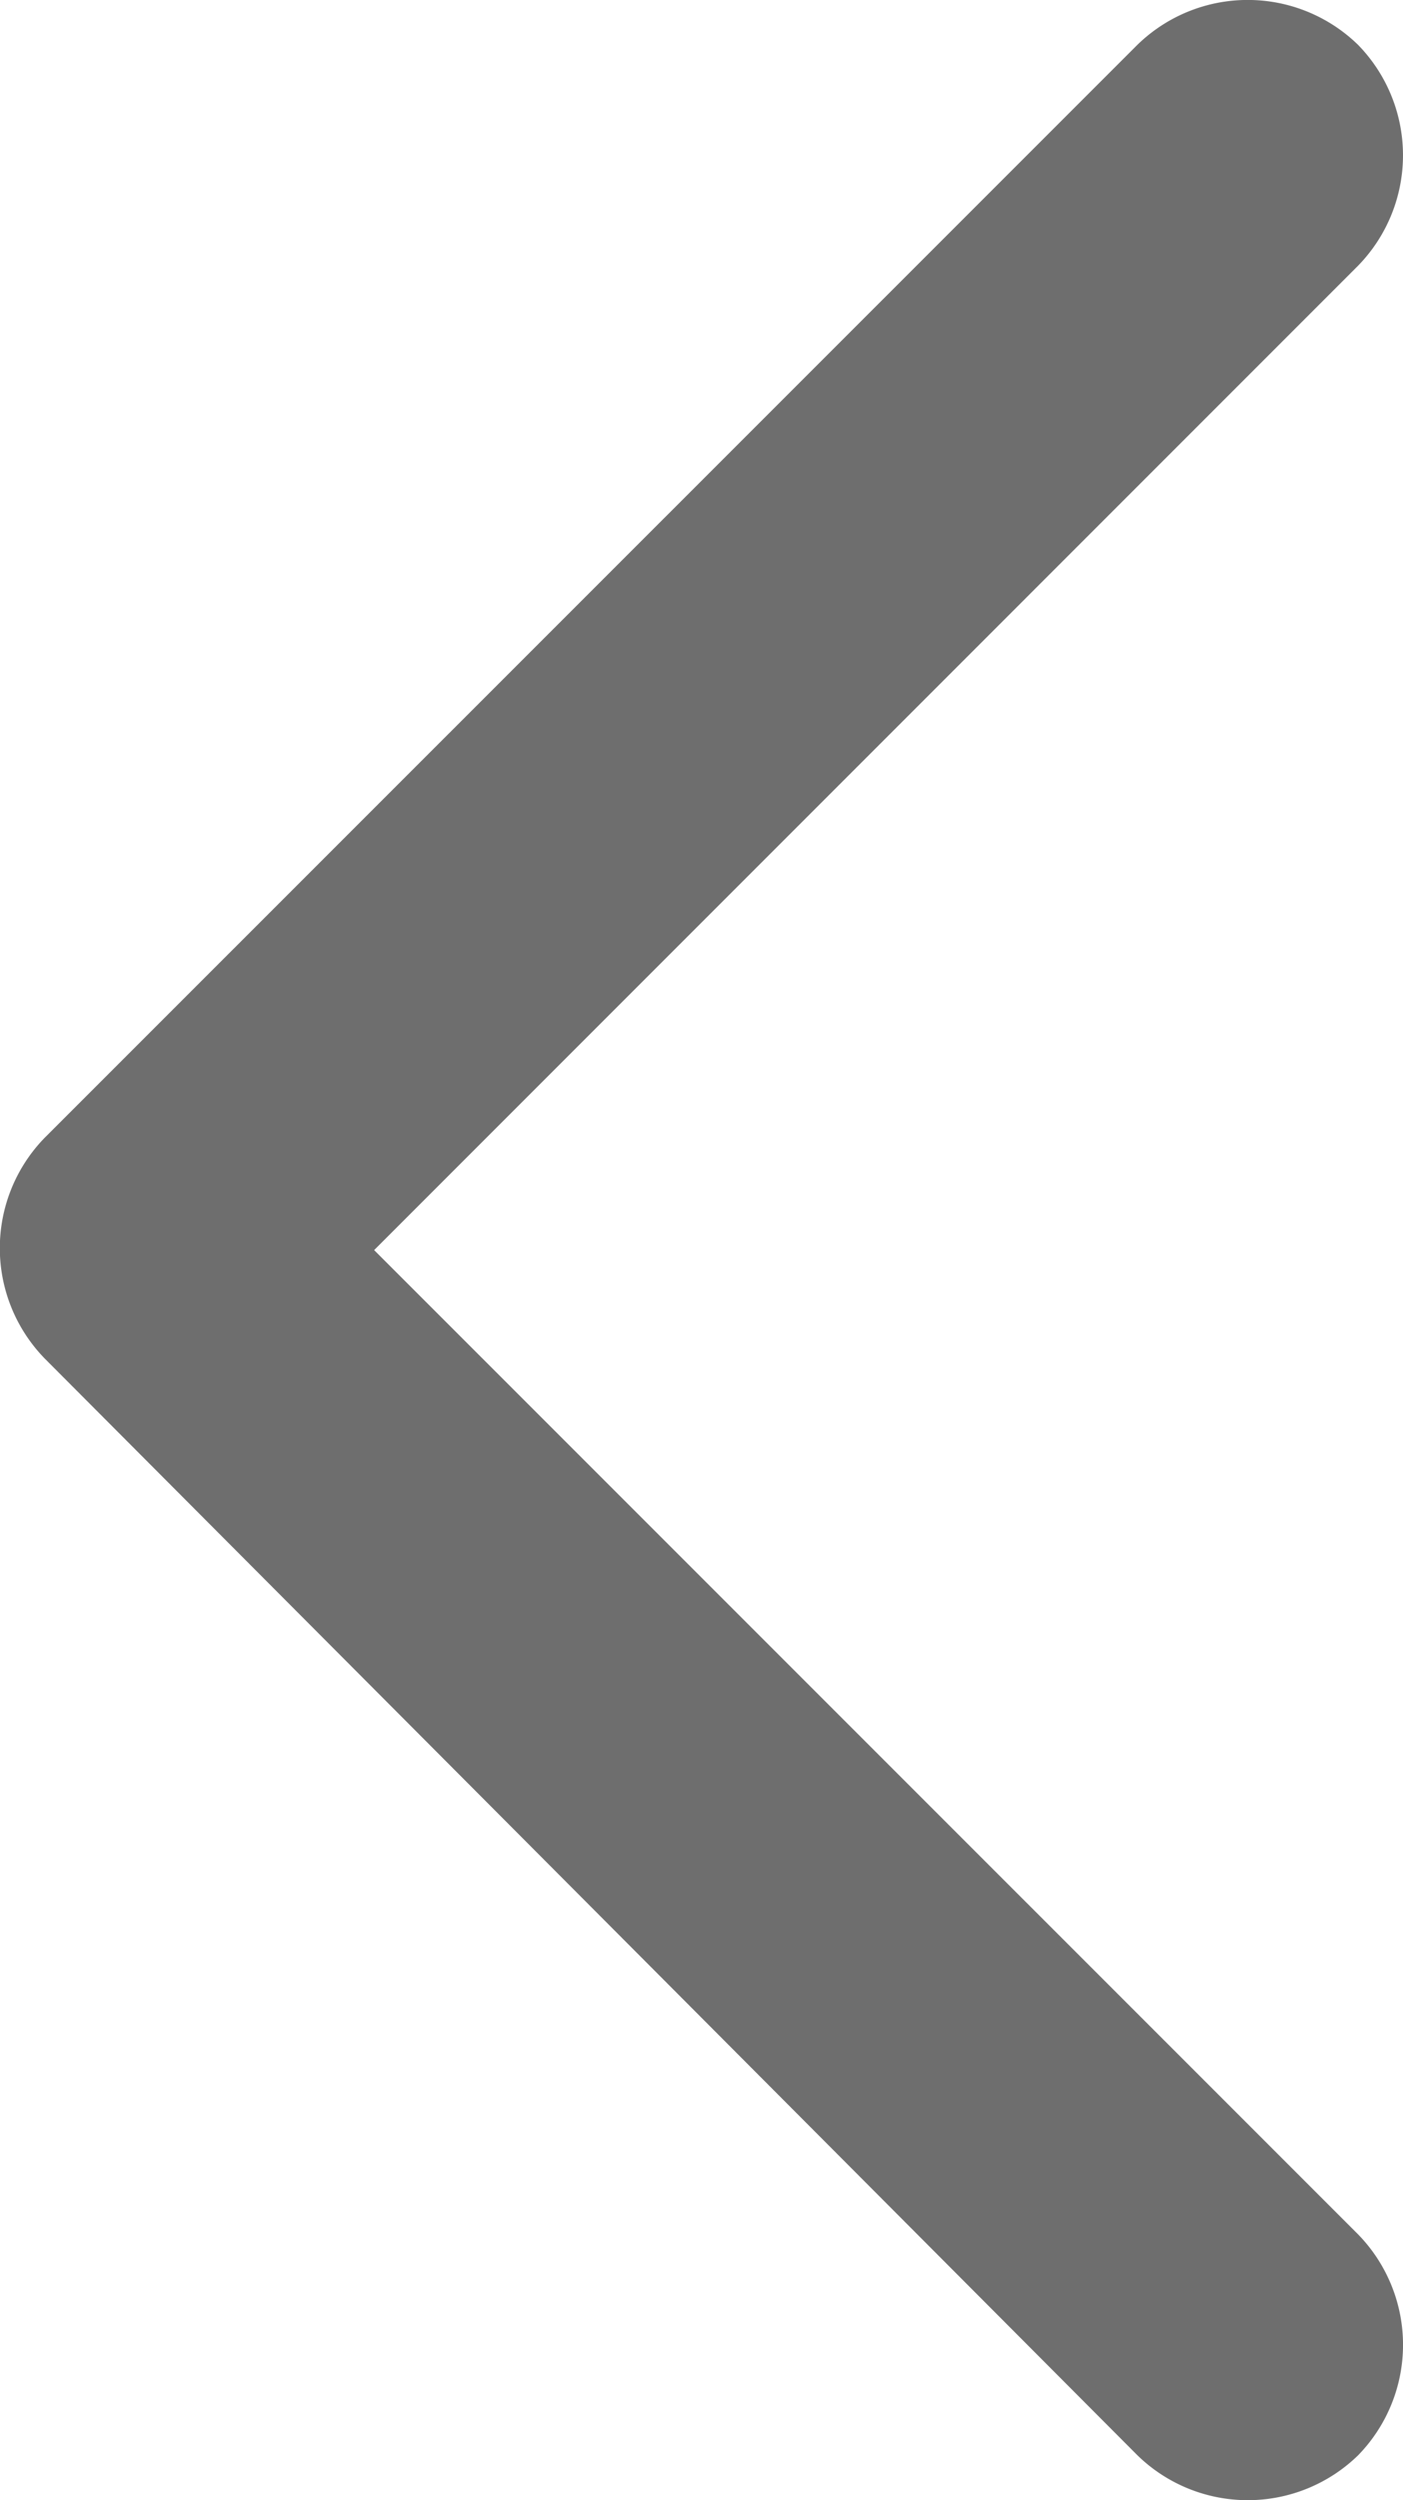<svg xmlns="http://www.w3.org/2000/svg" width="22.455" height="40" viewBox="0 0 22.455 40">
  <g id="Group_1153" data-name="Group 1153" transform="translate(22.455) rotate(90)">
    <path id="Path_702" data-name="Path 702" d="M21.737,21.737,39.281,4.251a2.53,2.53,0,0,0,0-3.533,2.531,2.531,0,0,0-3.533,0L20,16.467,4.251.719a2.53,2.53,0,0,0-3.533,0,2.53,2.53,0,0,0,0,3.533L18.2,21.737A2.53,2.53,0,0,0,21.737,21.737Z" fill="#6e6e6e" fill-rule="evenodd"/>
  </g>
</svg>
